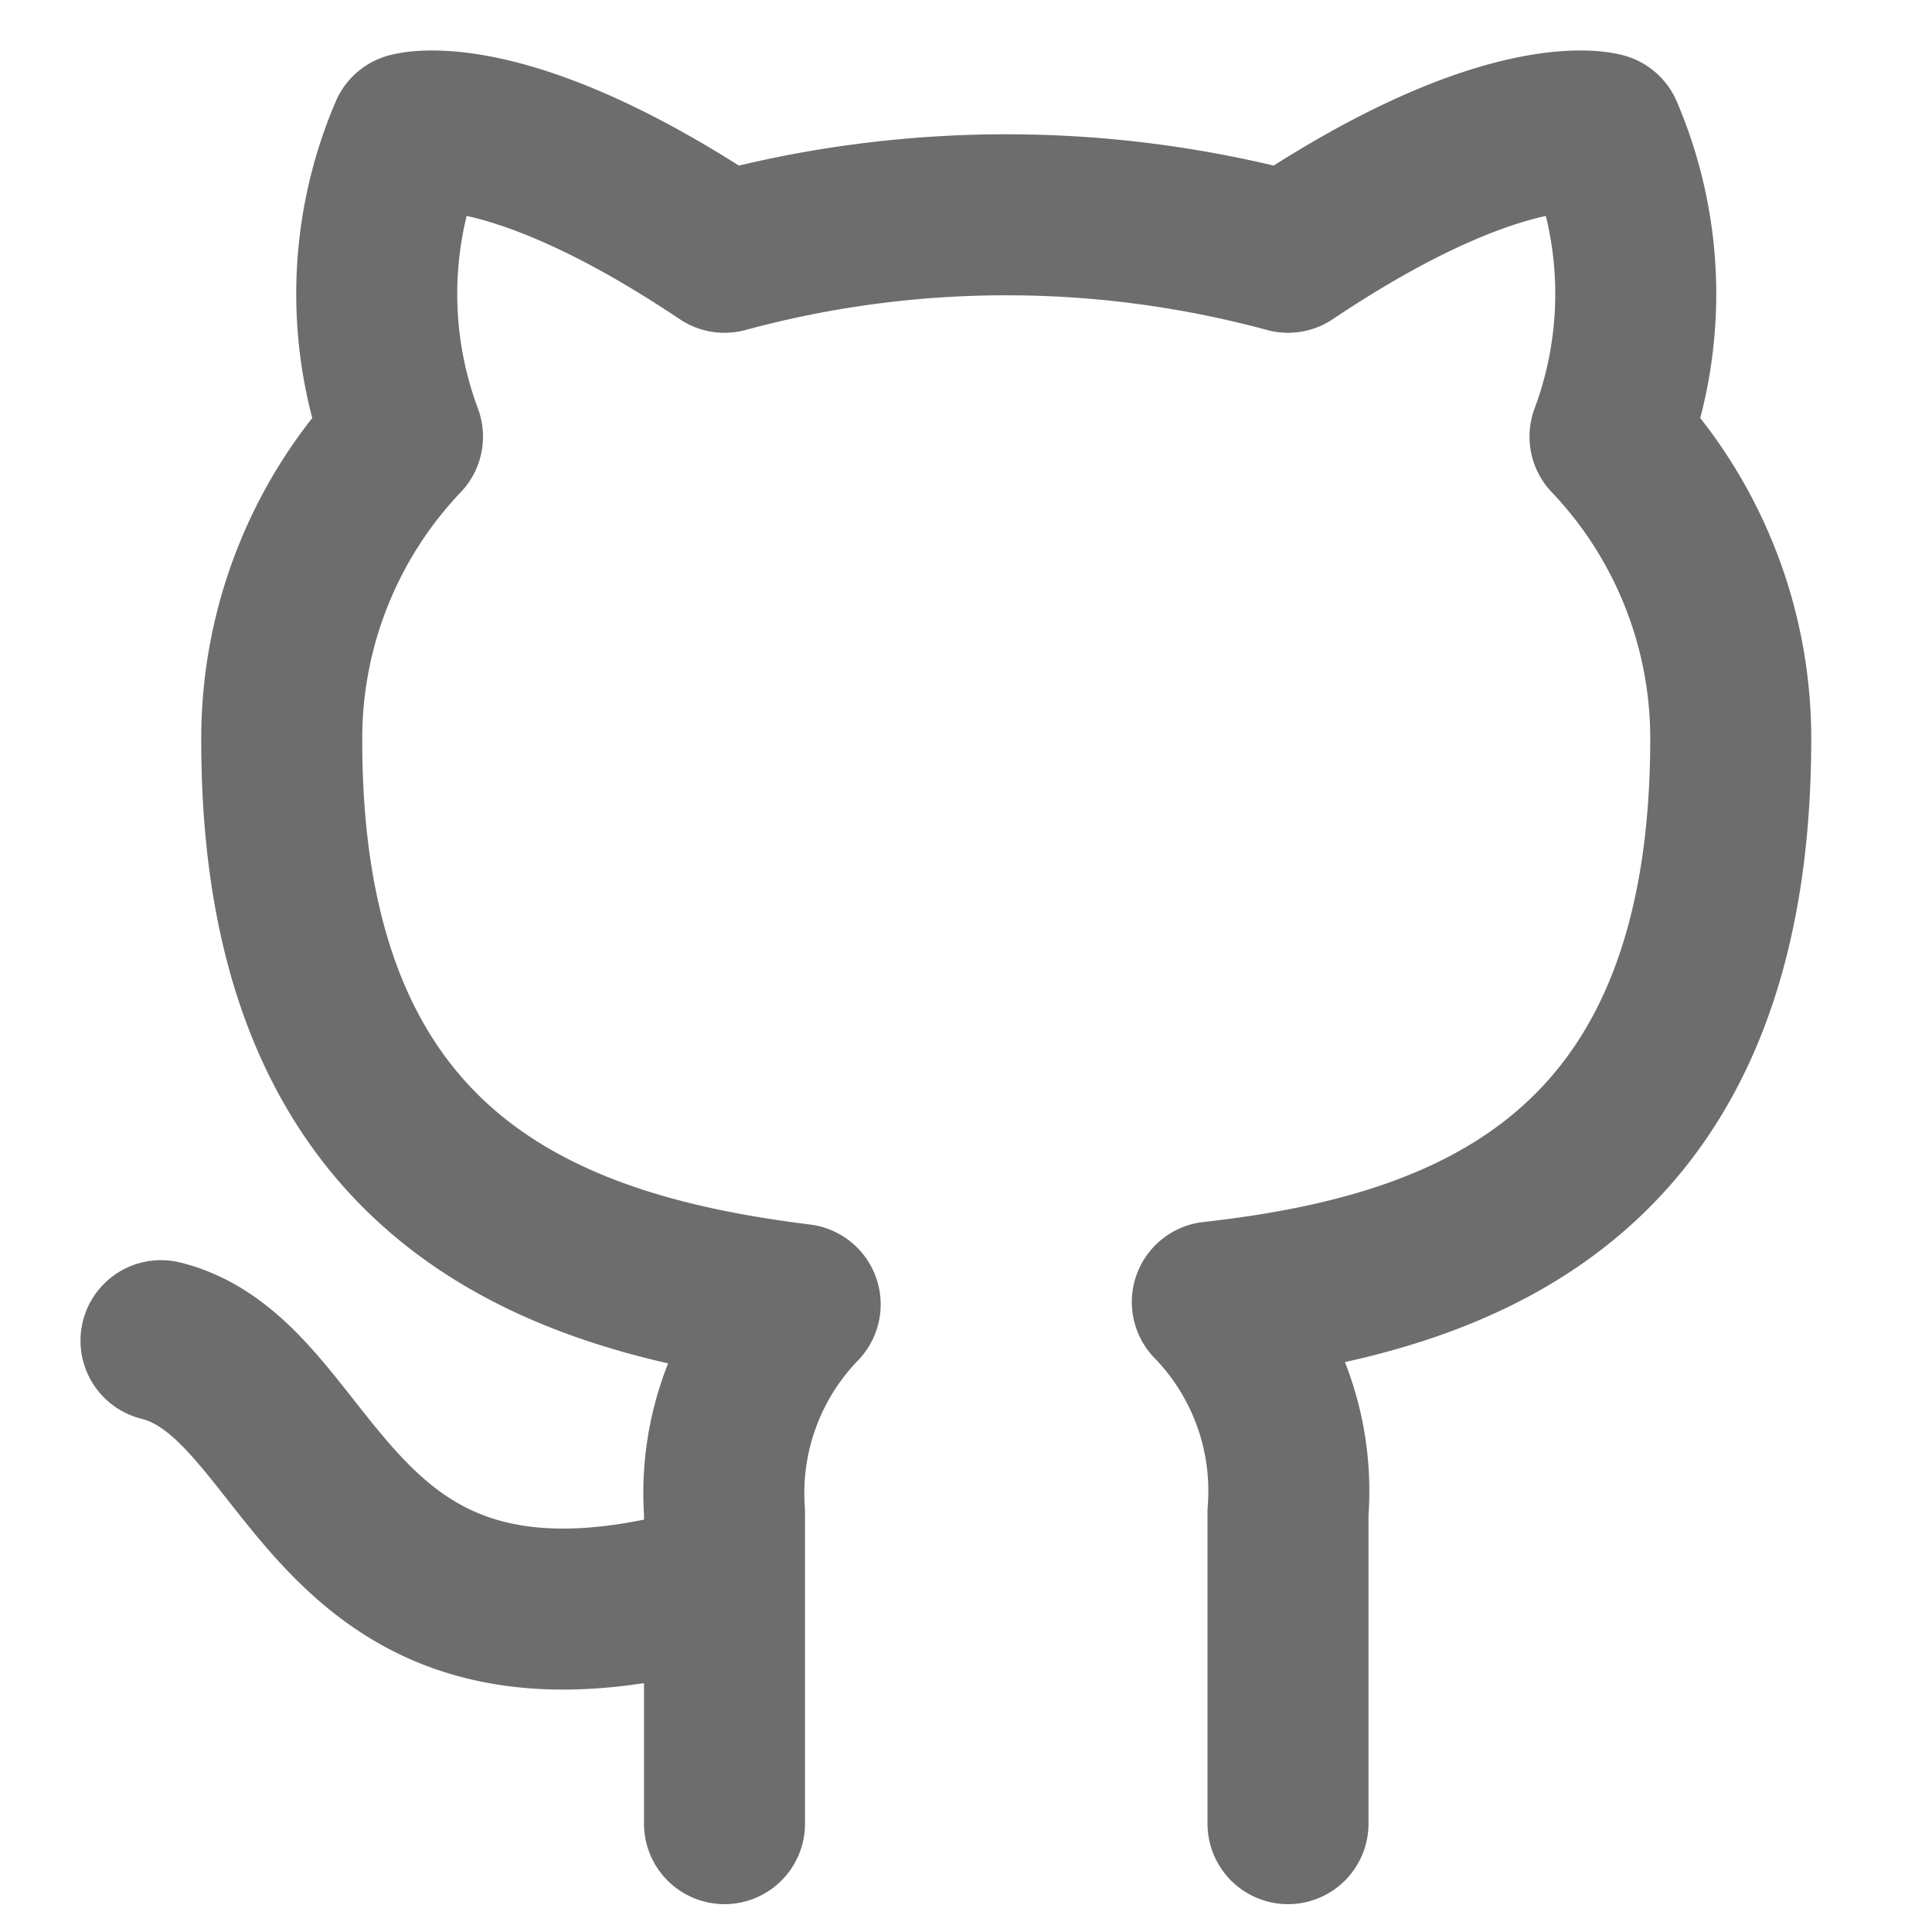 <svg xmlns="http://www.w3.org/2000/svg" width="24" height="24" fill="none" stroke="currentColor" stroke-width="2" stroke-linecap="round" stroke-linejoin="round"><rect id="backgroundrect" width="100%" height="100%" x="0" y="0" fill="none" stroke="none"/><g class="currentLayer" style=""><title>Layer 1</title><path d="M9,19.654 c-5,1.5 -5,-2.5 -7,-3 m14,6 v-3.87 a3.37,3.37 0 0 0 -0.94,-2.61 c3.14,-0.35 6.44,-1.54 6.44,-7 A5.44,5.44 0 0 0 20,5.424 A5.07,5.07 0 0 0 19.91,1.654 S18.73,1.304 16,3.134 a13.38,13.38 0 0 0 -7,0 C6.27,1.304 5.09,1.654 5.09,1.654 A5.07,5.07 0 0 0 5,5.424 a5.44,5.44 0 0 0 -1.5,3.78 c0,5.42 3.3,6.61 6.44,7 A3.37,3.37 0 0 0 9,18.784 V22.654 " id="svg_1" class="selected" stroke="#6d6d6d" stroke-opacity="1"/></g></svg>